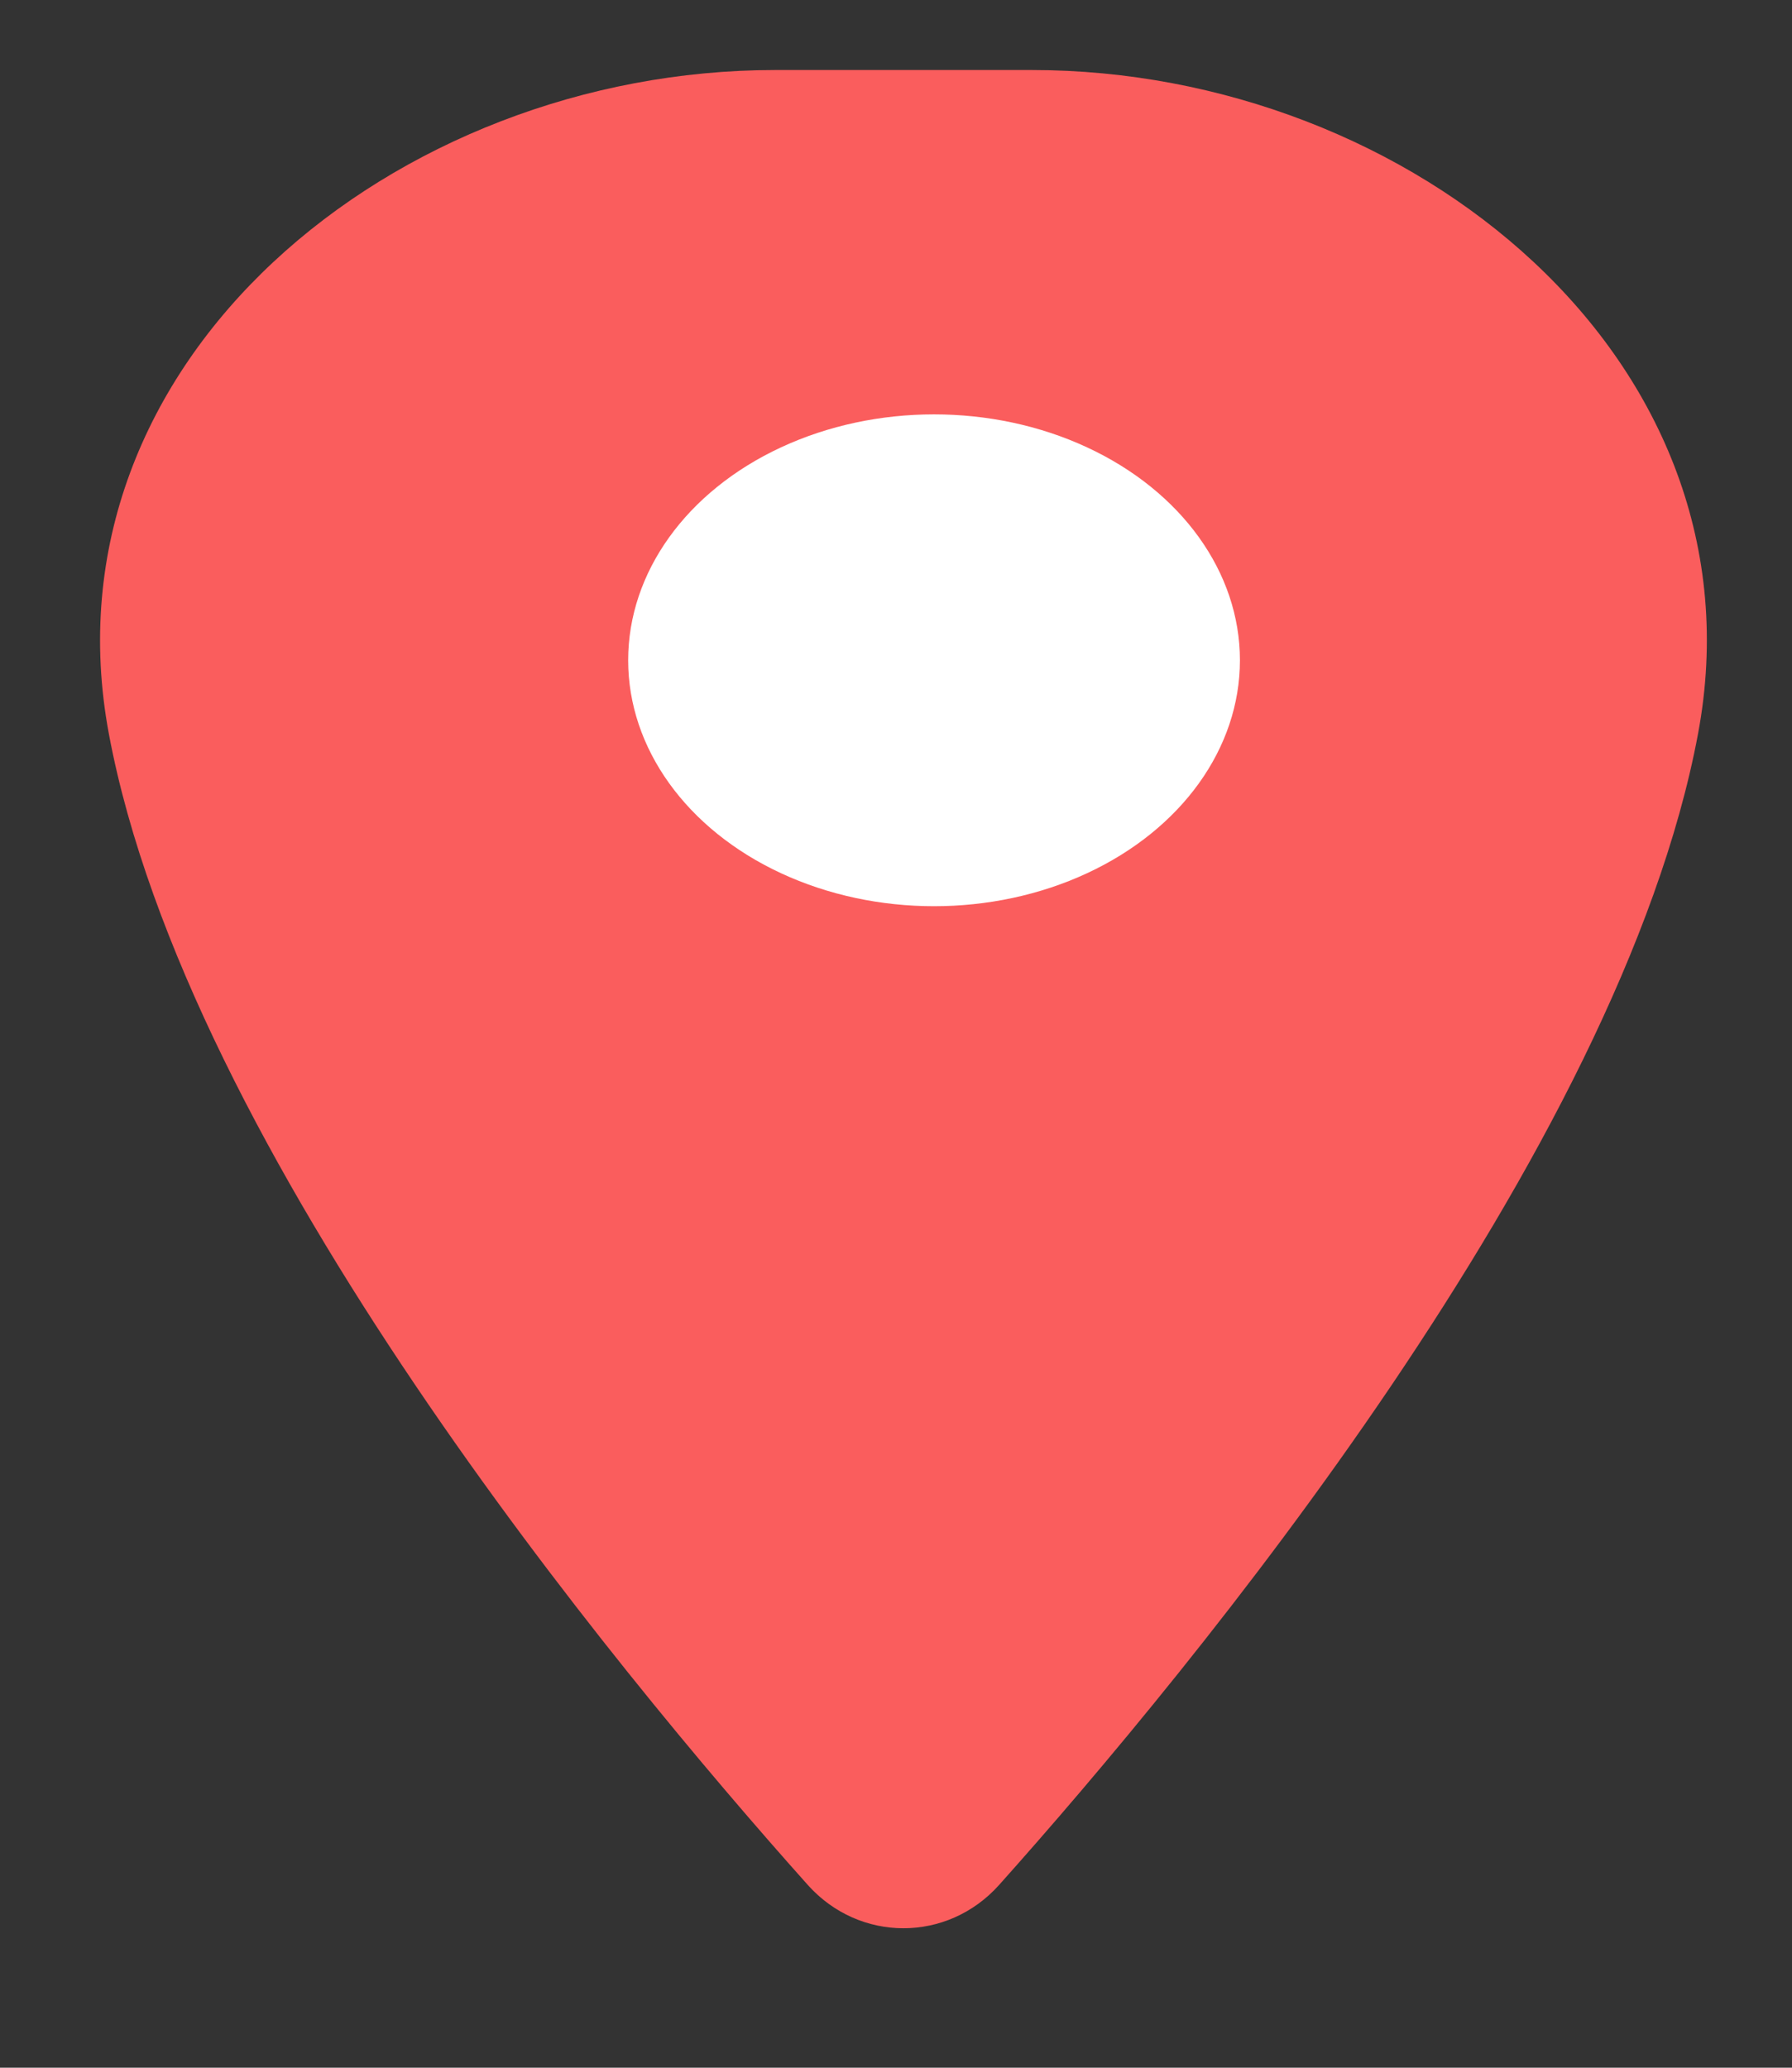 <svg width="13" height="15" viewBox="0 0 13 15" fill="none" xmlns="http://www.w3.org/2000/svg">
<rect x="0" y="0" width="13" height="15" fill="#333333" stroke="none"/>
<path d="M7.248 13.674C6.873 14.093 6.235 14.093 5.86 13.674C4.455 12.101 1.358 8.355 0.79 5.325C0.283 2.617 2.867 0.508 5.622 0.508H6.554H7.486C10.242 0.508 12.826 2.617 12.318 5.325C11.75 8.355 8.653 12.101 7.248 13.674Z" fill="#FA5D5D"/>
<ellipse cx="6.776" cy="4.79" rx="2.219" ry="1.784" fill="white"/>
</svg>
